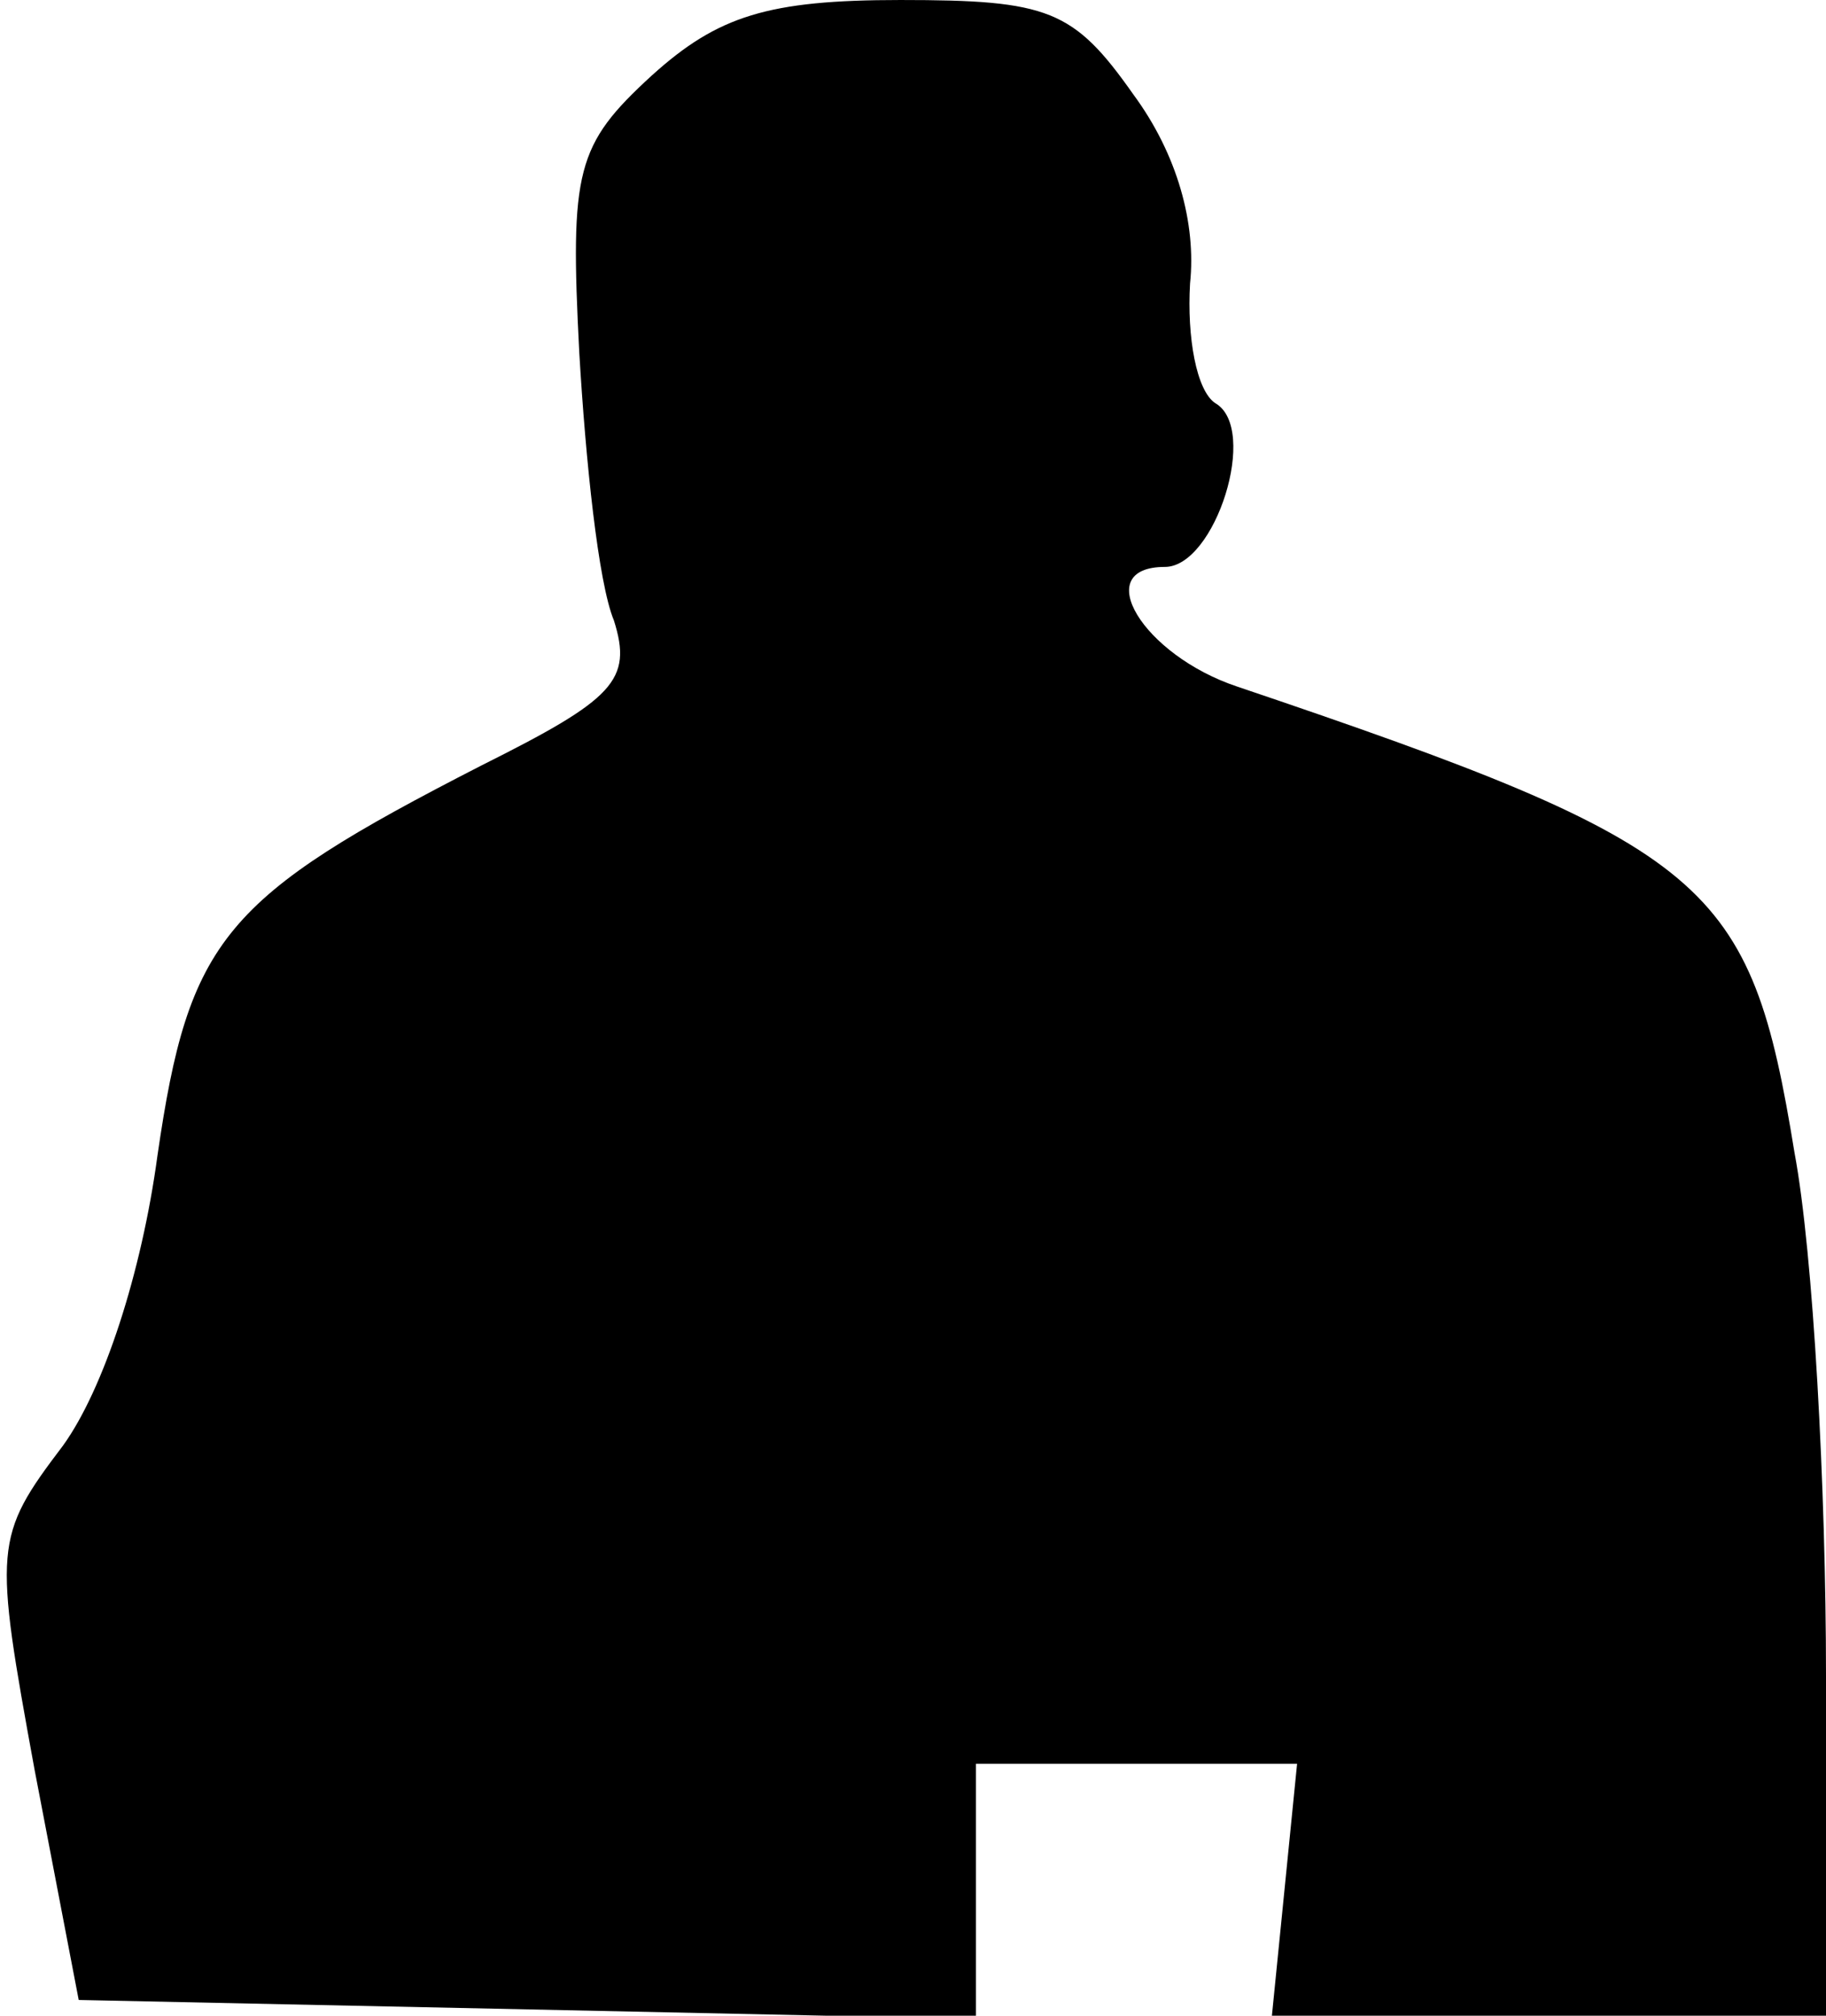 <?xml version="1.0" standalone="no"?>
<!DOCTYPE svg PUBLIC "-//W3C//DTD SVG 20010904//EN"
 "http://www.w3.org/TR/2001/REC-SVG-20010904/DTD/svg10.dtd">
<svg version="1.0" xmlns="http://www.w3.org/2000/svg"
 width="58pt" height="64pt" viewBox="0 0 58 64"
 preserveAspectRatio="xMidYMid meet">
<g transform="translate(0,64) scale(0.1,-0.1)"
fill="#000000" stroke="none">
<path fill="#000000" stroke="none" d="M207 616 c-24 -22 -26 -30 -23 -88 2
-34 6 -73 11 -85 6 -19 0 -25 -42 -46 -82 -42 -93 -55 -103 -124 -5 -37 -17
-74 -30 -92 -22 -29 -22 -32 -9 -103 l14 -73 143 -3 142 -3 0 41 0 40 51 0 51
0 -4 -40 -4 -40 88 0 88 0 0 108 c0 59 -4 134 -10 166 -14 86 -26 97 -177 148
-30 10 -47 38 -23 38 16 0 30 44 16 52 -6 4 -9 21 -8 38 2 19 -4 41 -18 60
-19 27 -27 30 -74 30 -42 0 -58 -5 -79 -24z"/>
</g>
</svg>
